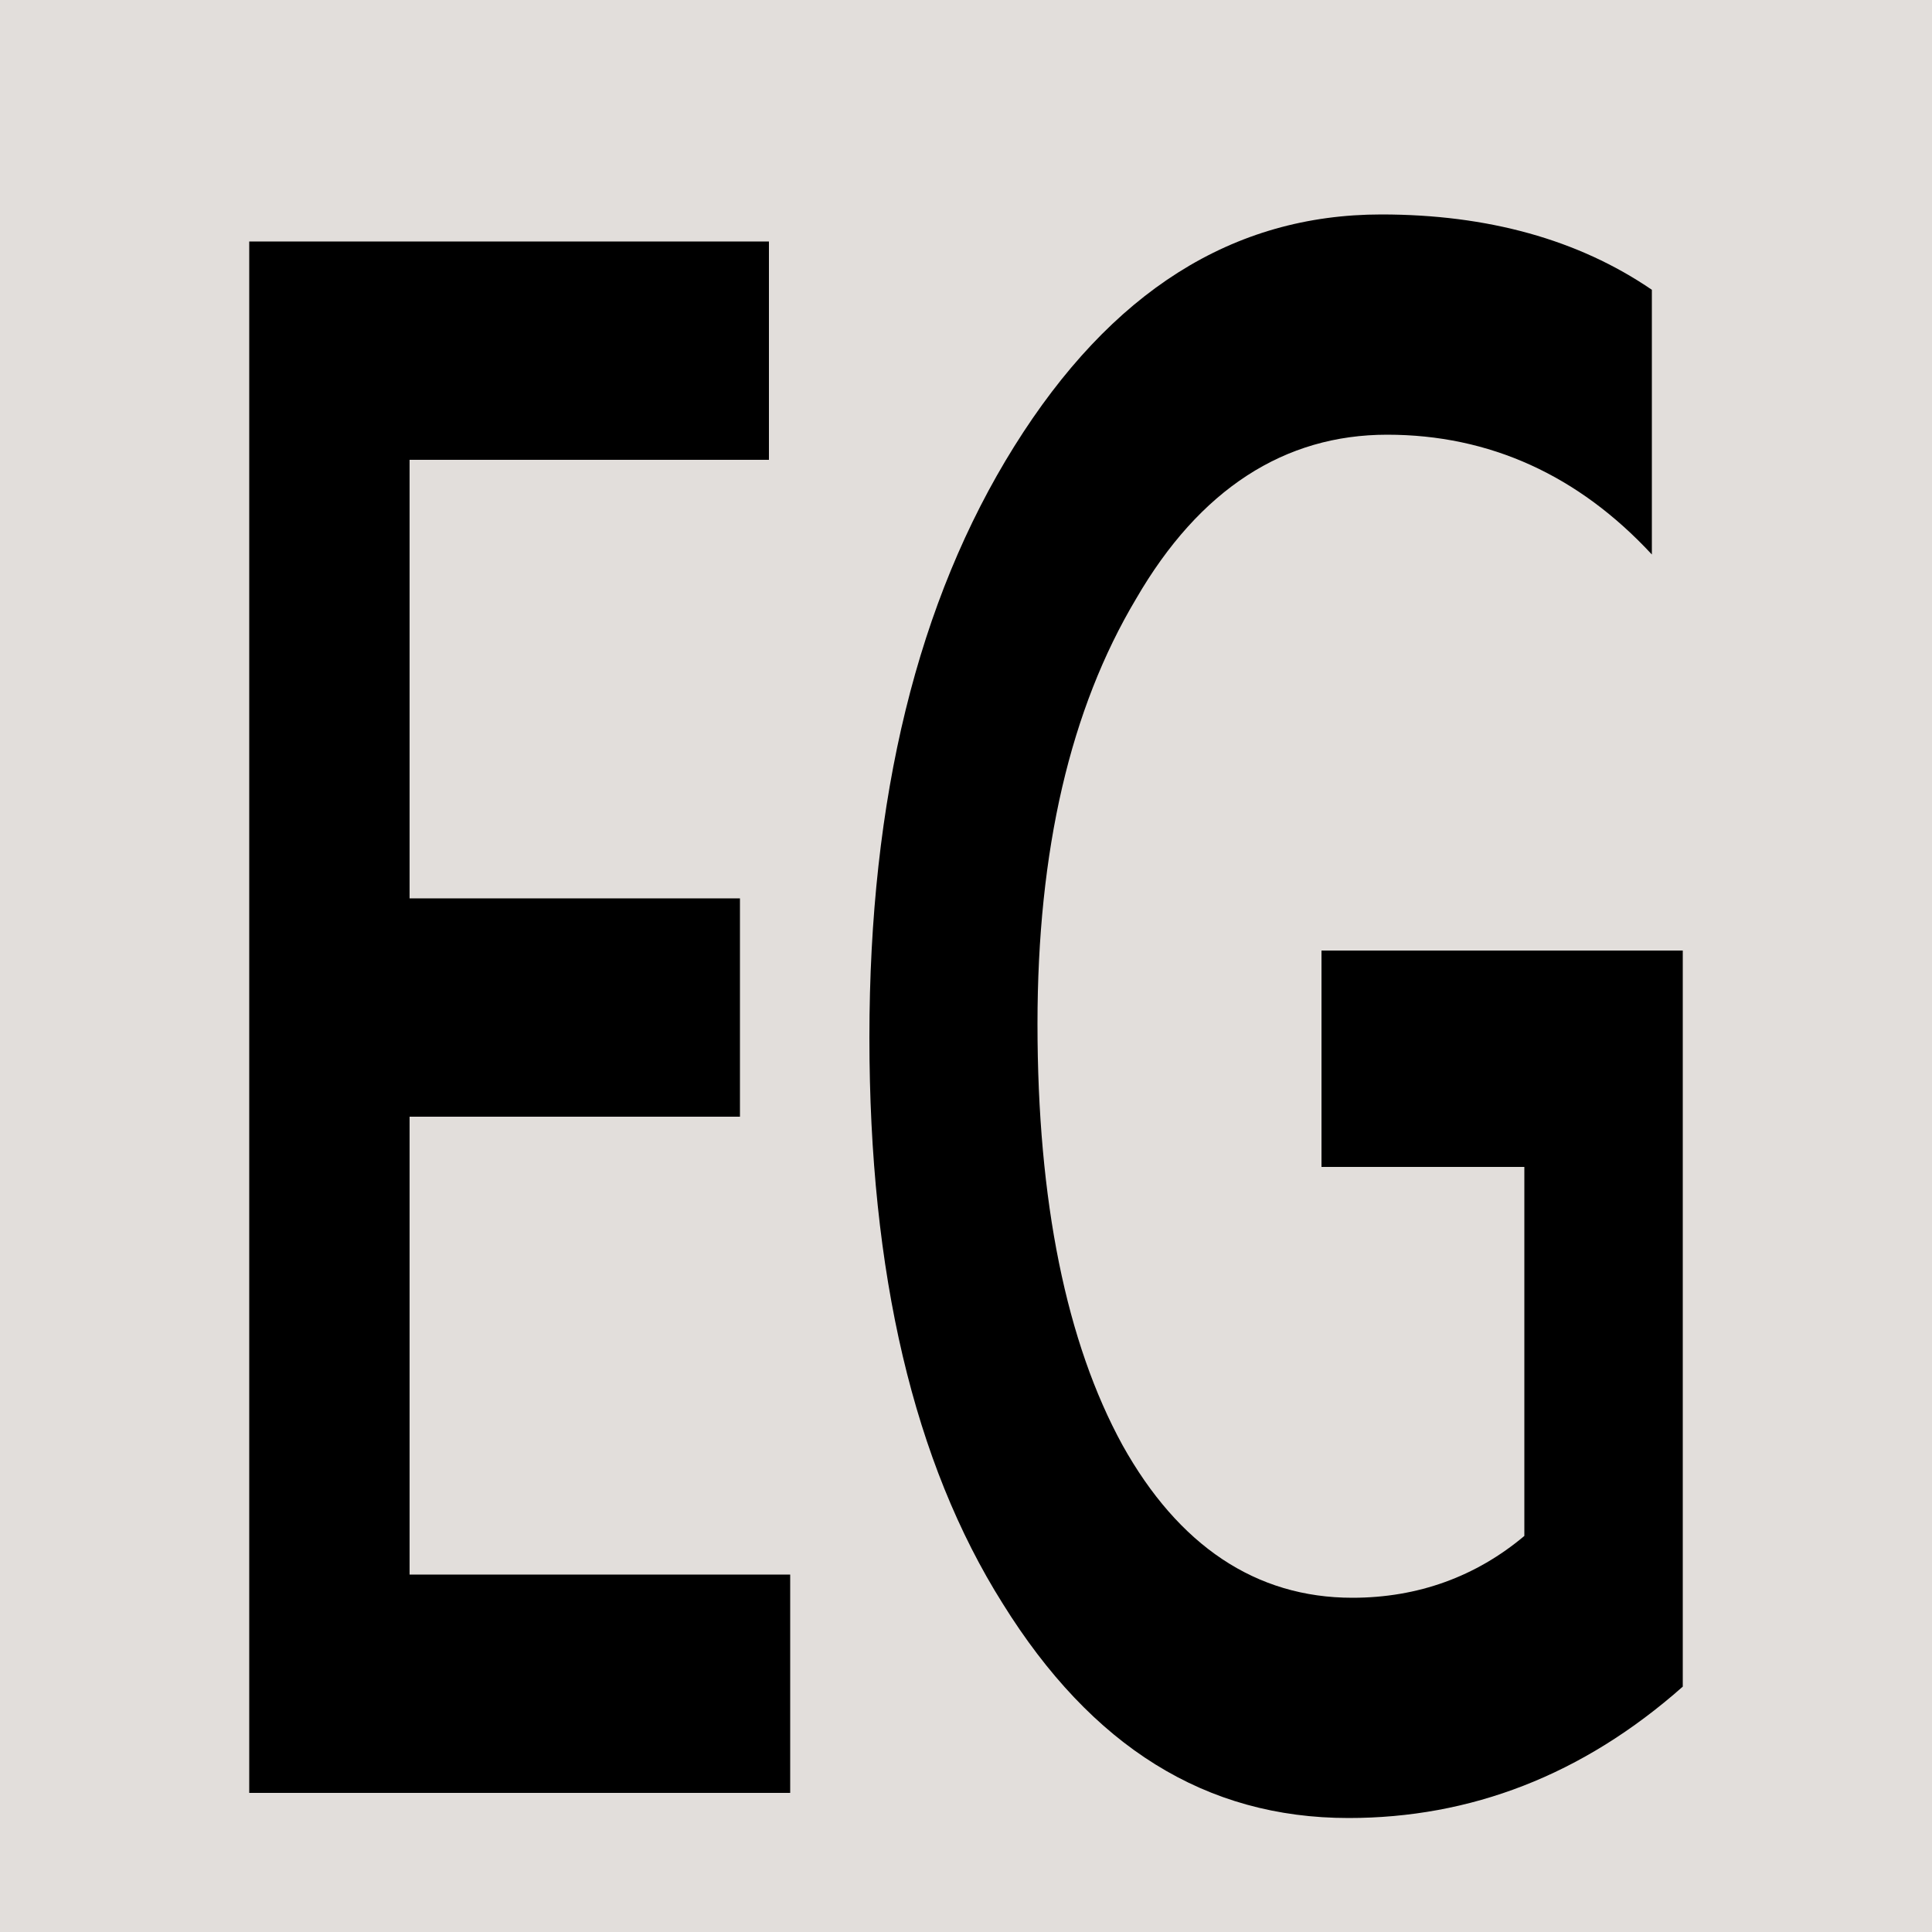 <?xml version="1.0" encoding="utf-8"?>
<!-- Generator: Adobe Illustrator 25.2.0, SVG Export Plug-In . SVG Version: 6.00 Build 0)  -->
<svg version="1.1" id="Layer_1" xmlns="http://www.w3.org/2000/svg" xmlns:xlink="http://www.w3.org/1999/xlink" x="0px" y="0px"
	 viewBox="0 0 100 100" style="enable-background:new 0 0 100 100;" xml:space="preserve">
<rect x="0" y="0" style="fill:#E2DEDB;" width="100" height="100"/>
<g>
	<g>
		<path d="M40.9,92.8h-28V12.5h26.9v11.3H21.2v22.7h17.1v11.3H21.2v23.7h19.7V92.8z"/>
	</g>
	<g>
		<path d="M87.1,87.3c-5.2,4.6-11,6.8-17.3,6.8c-7.4,0-13.3-3.7-17.9-11.1C47.3,75.7,45,65.9,45,53.7c0-12.4,2.5-22.6,7.5-30.6
			c5-8,11.3-12,19-12c5.5,0,10.2,1.3,14,3.9v13.7c-3.8-4.1-8.4-6.2-13.7-6.2c-5.3,0-9.7,2.8-13,8.5C55.4,36.7,53.7,44,53.7,53
			c0,9.2,1.5,16.5,4.4,21.8C61,80,65,82.7,70,82.7c3.4,0,6.4-1.1,8.9-3.2V60.4H68.4V49.2h18.7V87.3z"/>
	</g>
</g>
</svg>
